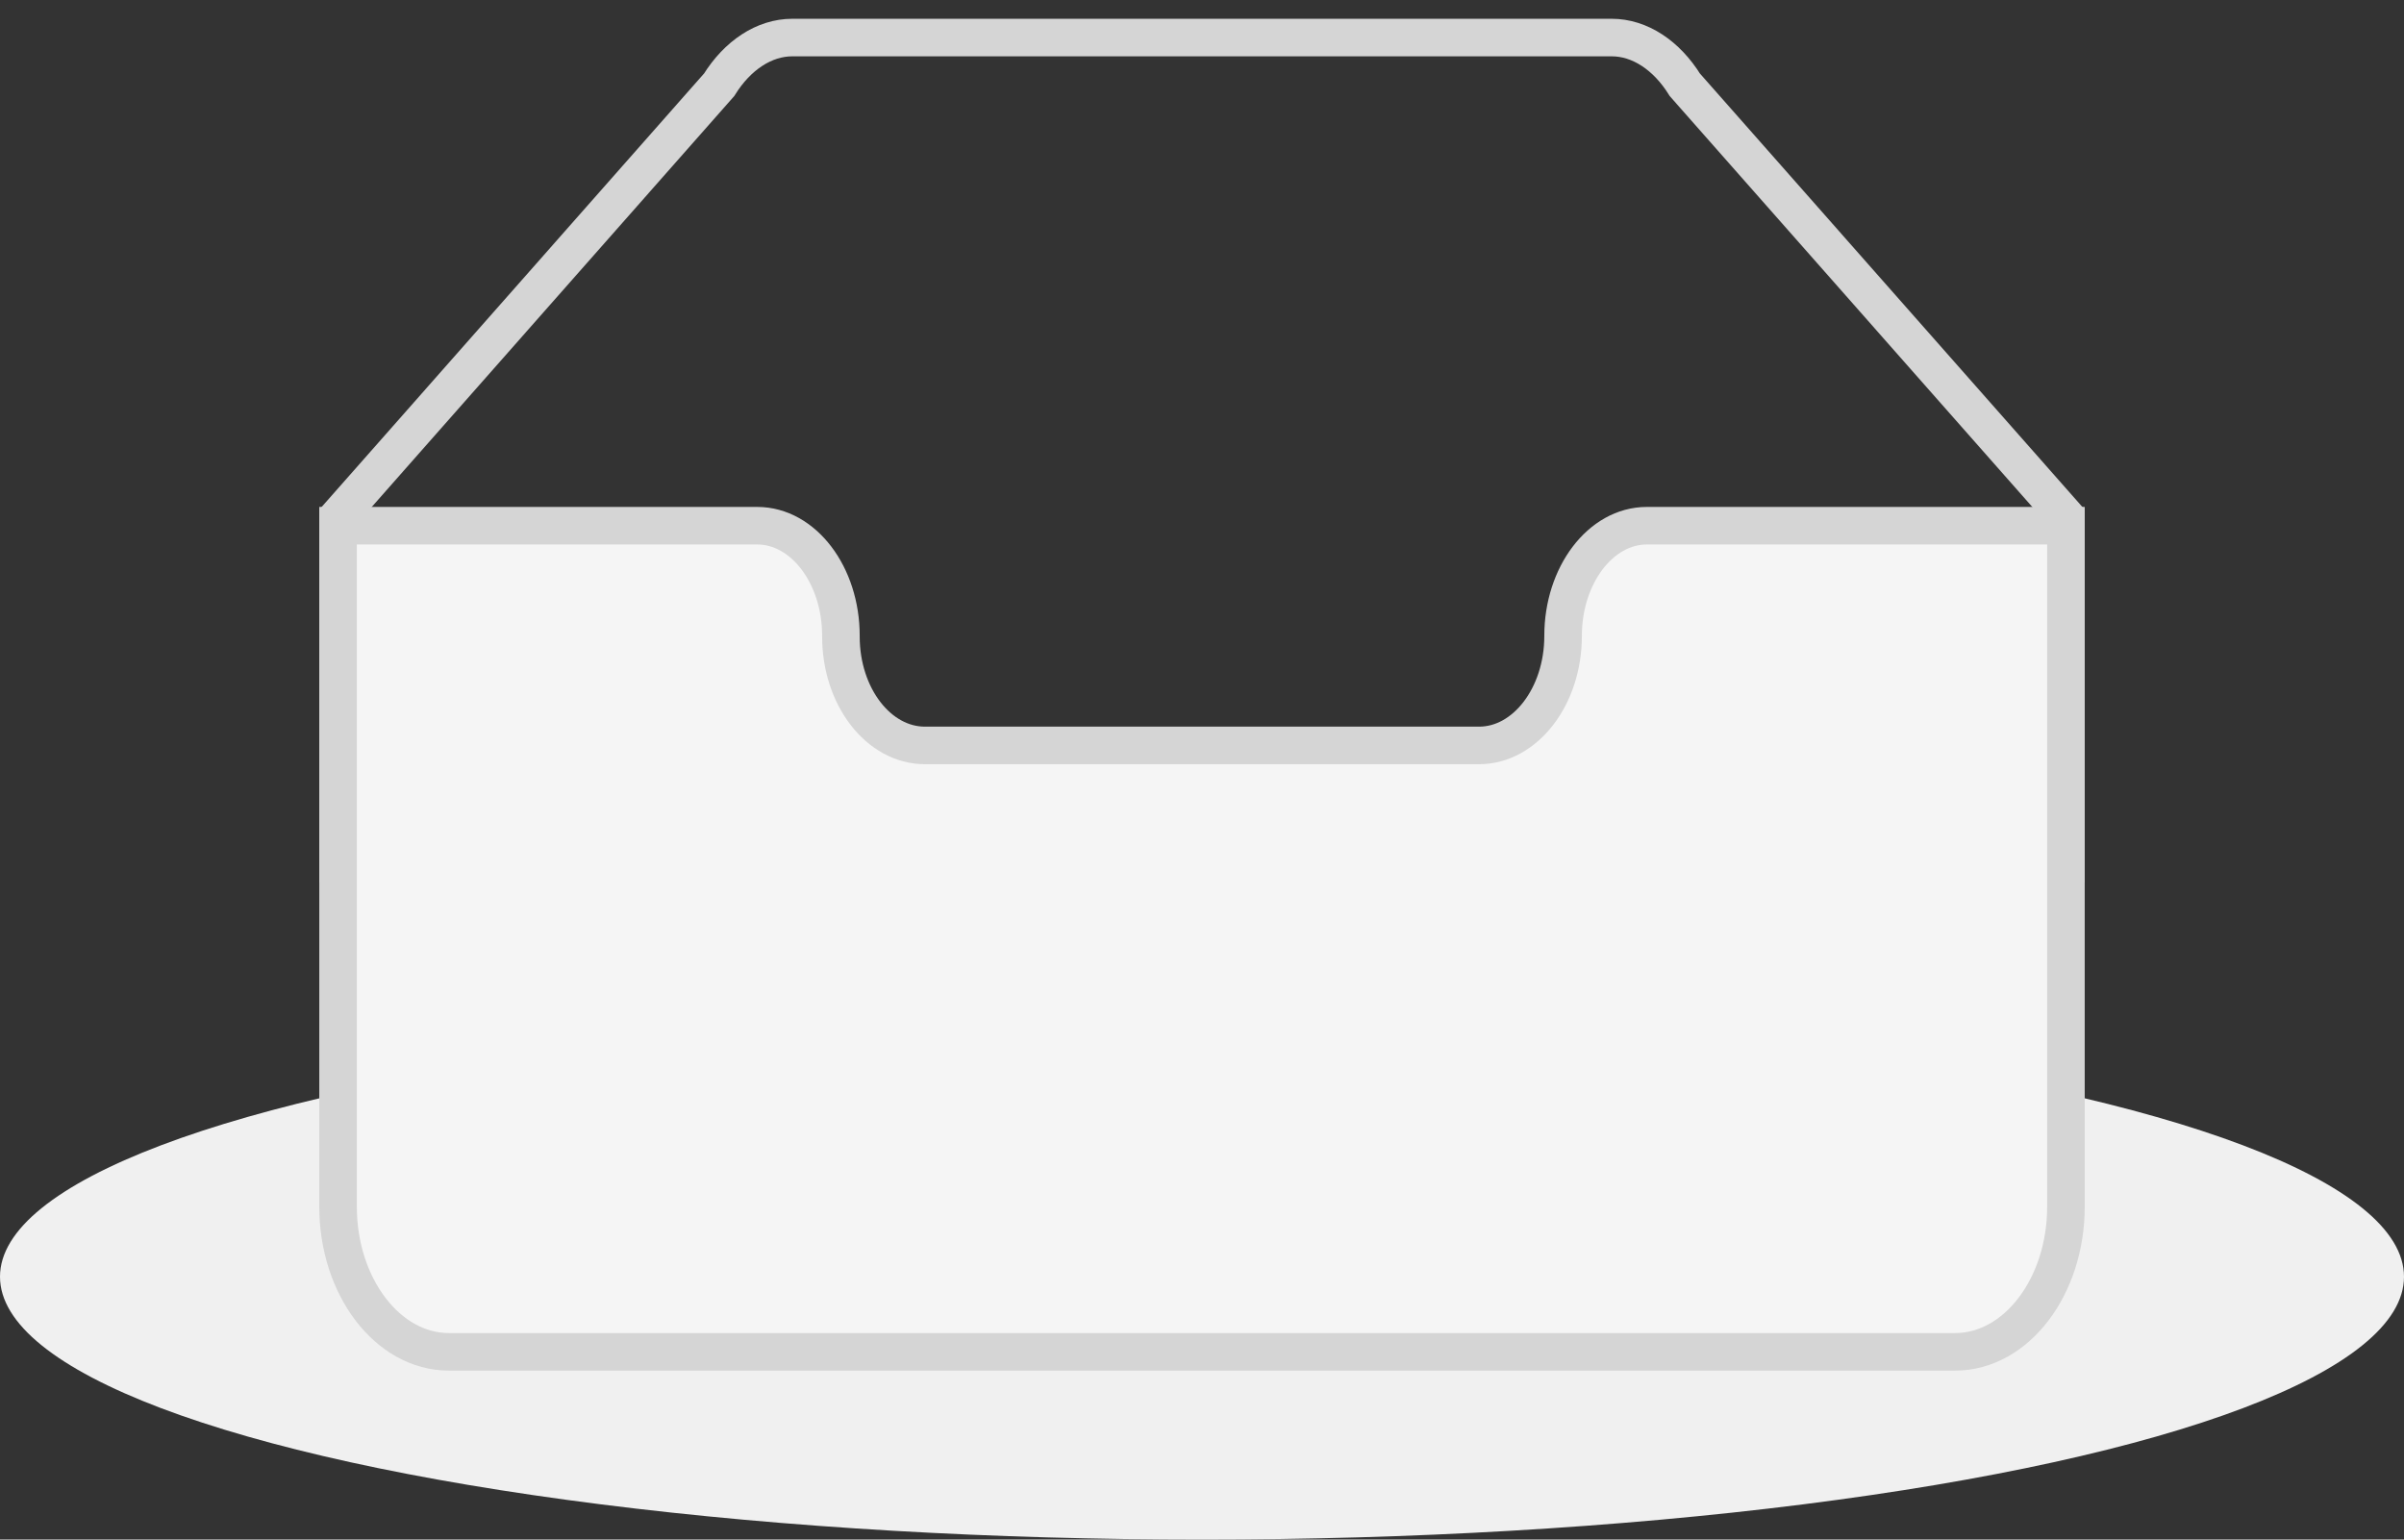 <svg xmlns:xlink="http://www.w3.org/1999/xlink" width="64" height="41" viewBox="0 0 64 41" xmlns="http://www.w3.org/2000/svg"><rect x="0" y="0" width="64" height="41" fill="#333333" stroke="none"/><g transform="translate(0 1)" fill="none" fill-rule="evenodd"><ellipse fill="#F0F0F0" cx="32" cy="33" rx="32" ry="7"></ellipse><g fill-rule="nonzero" stroke="#D5D5D5" fill="none"><path d="M55 12.76L44.854 1.258C44.367.474 43.656 0 42.907 0H21.093c-.749 0-1.46.474-1.947 1.257L9 12.761V22h46v-9.24z" stroke="#D5D5D5" fill="none"></path><path d="M41.613 15.931c0-1.605.994-2.93 2.227-2.931H55v18.137C55 33.26 53.68 35 52.05 35h-40.1C10.32 35 9 33.259 9 31.137V13h11.16c1.233 0 2.227 1.323 2.227 2.928v.022c0 1.605 1.005 2.901 2.237 2.901h14.752c1.232 0 2.237-1.308 2.237-2.913v-.007z" fill="#F5F5F5" stroke="#D5D5D5"></path></g></g></svg>